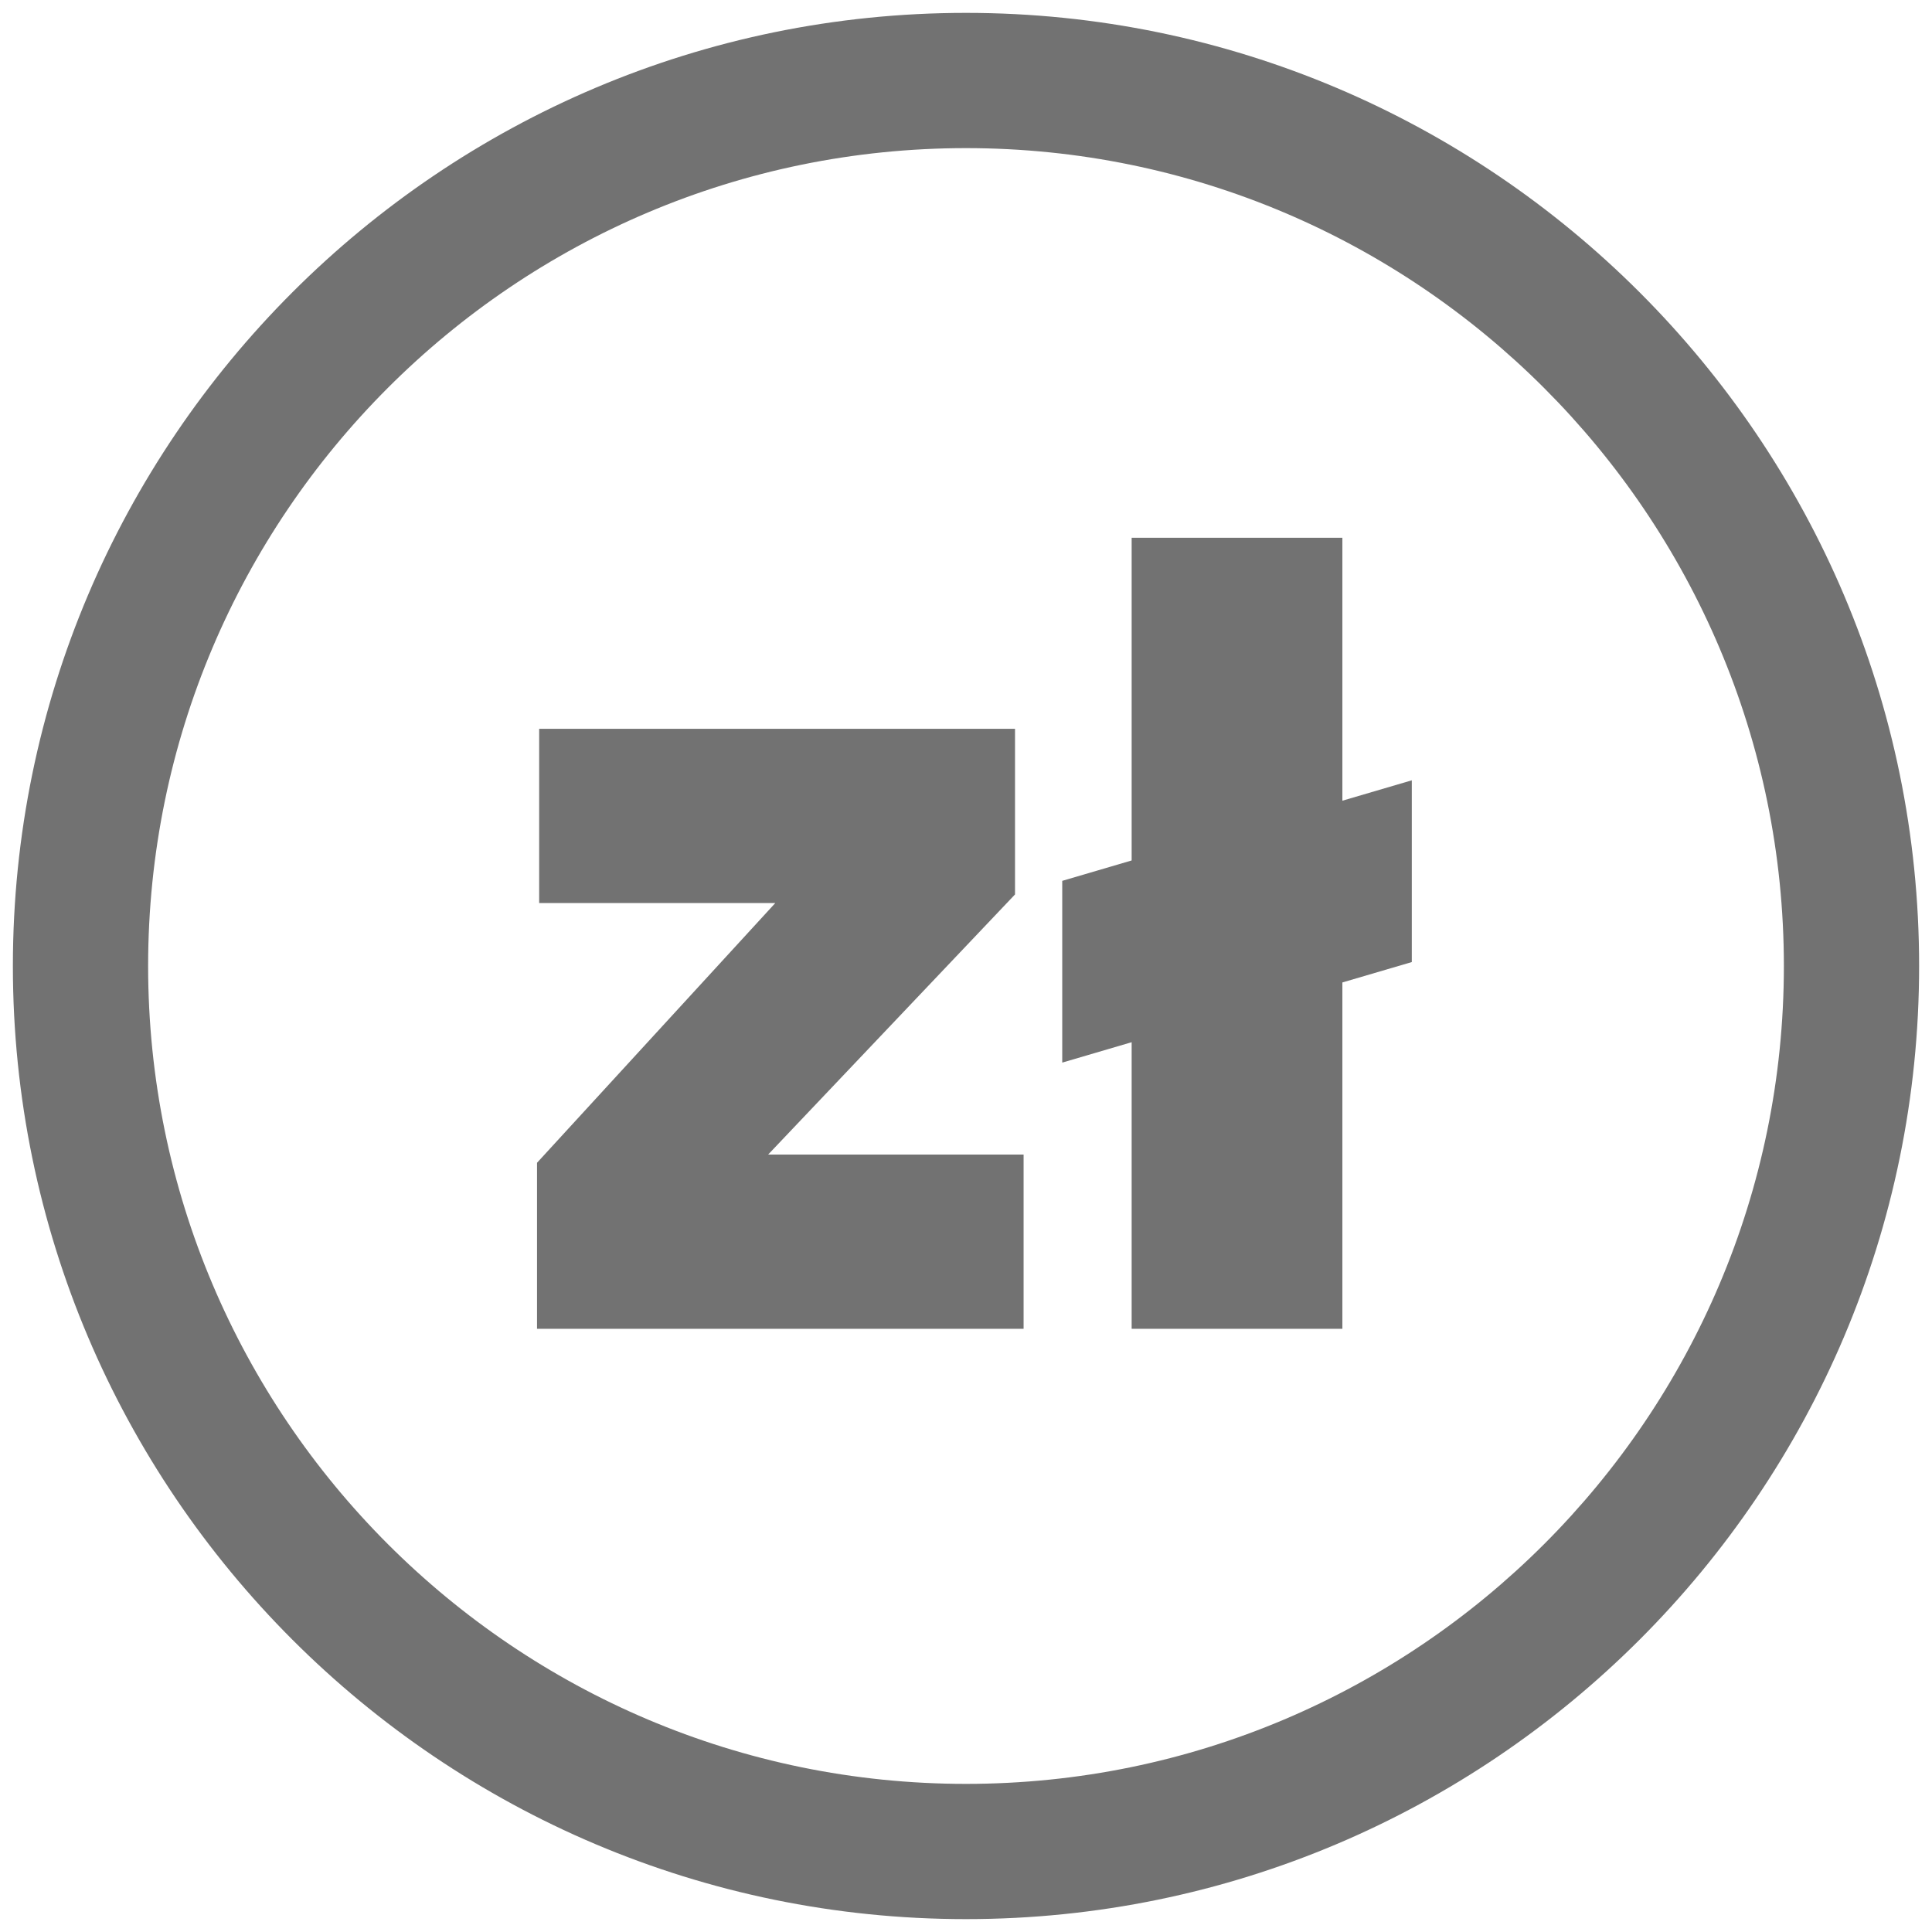 <?xml version="1.0" encoding="utf-8"?>
<!-- Generator: Adobe Illustrator 26.0.1, SVG Export Plug-In . SVG Version: 6.00 Build 0)  -->
<svg version="1.1" id="Warstwa_42" xmlns="http://www.w3.org/2000/svg" xmlns:xlink="http://www.w3.org/1999/xlink" x="0px" y="0px"
	 viewBox="0 0 54 54" style="enable-background:new 0 0 54 54;" xml:space="preserve">
<style type="text/css">
	.st0{fill:#727272;}
</style>
<path class="st0" d="M27,0.36C12.31,0.36,0.36,12.31,0.36,27c0,14.69,11.95,26.64,26.64,26.64c14.69,0,26.64-11.95,26.64-26.64
	C53.64,12.31,41.69,0.36,27,0.36z M27,49.86C14.39,49.86,4.14,39.61,4.14,27C4.14,14.39,14.39,4.14,27,4.14
	c12.61,0,22.86,10.26,22.86,22.86C49.86,39.61,39.61,49.86,27,49.86z"/>
<g>
	<path class="st0" d="M21.47,32.27h7.14v4.87h-13.6V32.5l6.66-7.26h-6.6v-4.87h13.3V25L21.47,32.27z"/>
	<path class="st0" d="M39.46,26.89l-1.94,0.57v9.68h-5.89v-8.01l-1.94,0.57v-5.08l1.94-0.57v-9.02h5.89v7.35l1.94-0.57V26.89z"/>
</g>
</svg>
